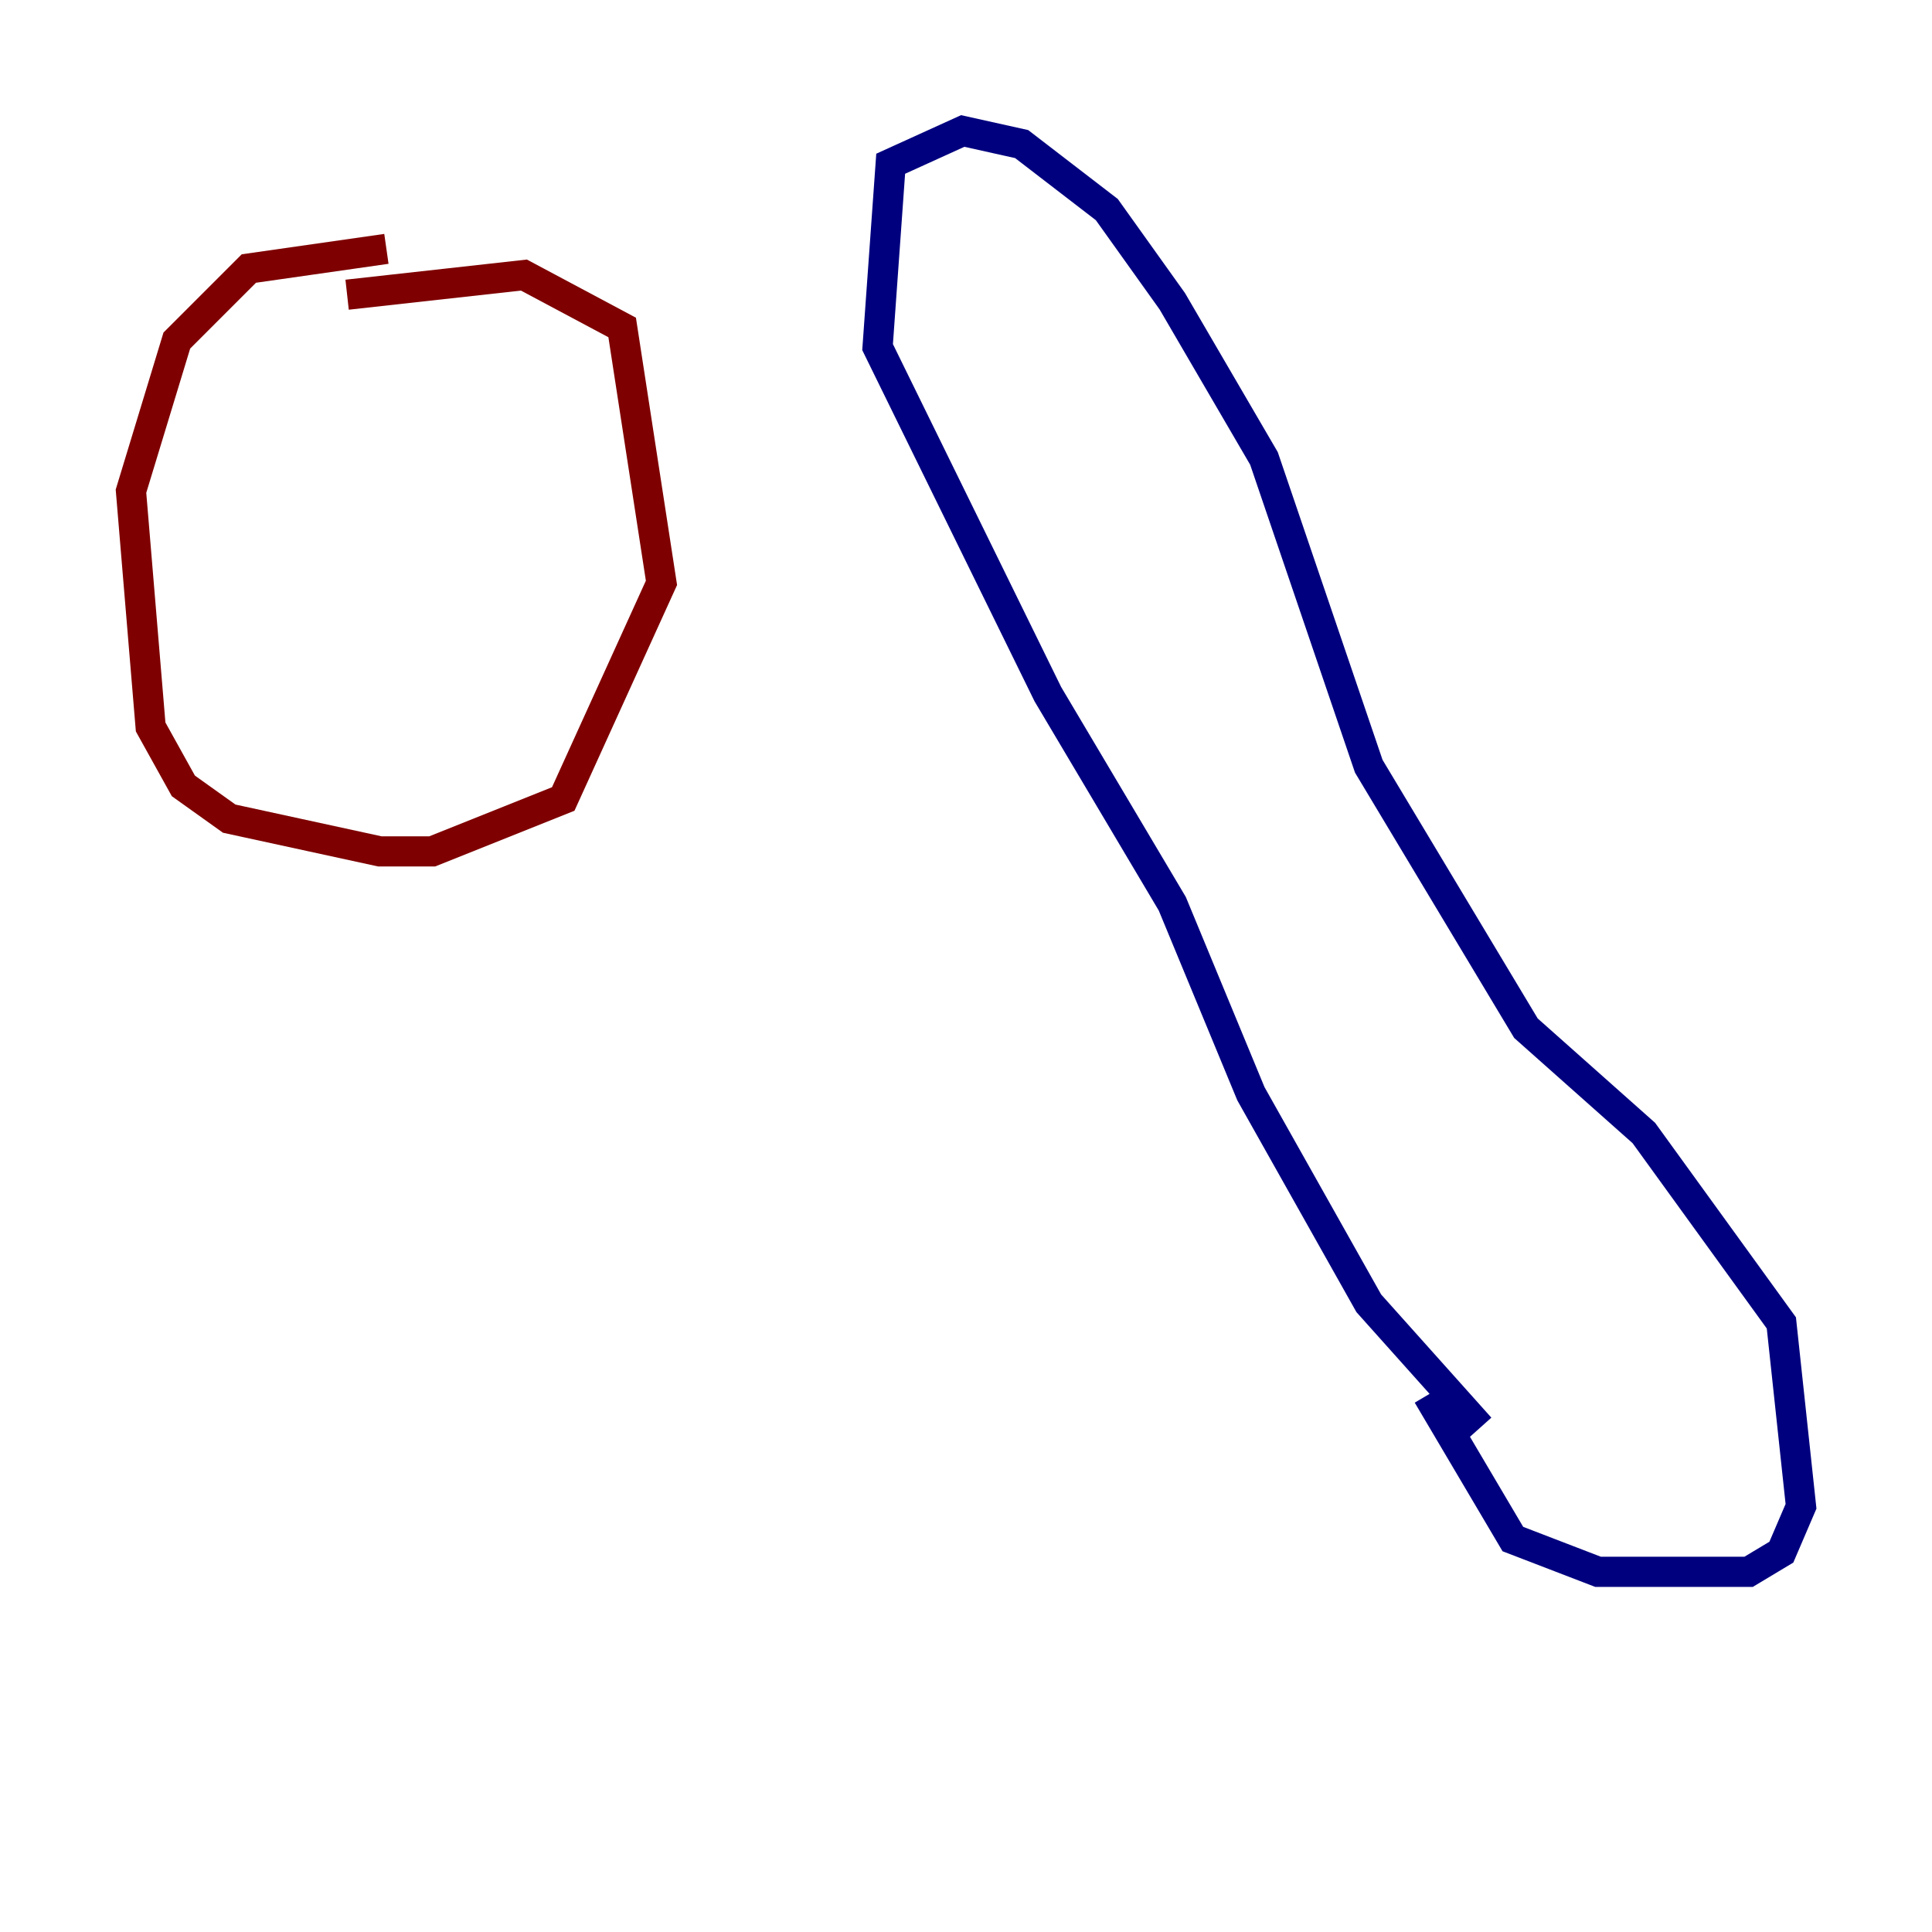 <?xml version="1.0" encoding="utf-8" ?>
<svg baseProfile="tiny" height="128" version="1.2" viewBox="0,0,128,128" width="128" xmlns="http://www.w3.org/2000/svg" xmlns:ev="http://www.w3.org/2001/xml-events" xmlns:xlink="http://www.w3.org/1999/xlink"><defs /><polyline fill="none" points="98.061,94.59 90.685,86.346 82.875,72.461 77.668,59.878 69.424,45.993 58.142,22.997 59.01,10.848 63.783,8.678 67.688,9.546 73.329,13.885 77.668,19.959 83.742,30.373 90.685,50.766 101.098,68.122 108.909,75.064 118.02,87.647 119.322,99.797 118.02,102.834 115.851,104.136 105.871,104.136 100.231,101.966 94.59,92.42" stroke="#00007f" stroke-width="2" /><polyline fill="none" points="25.6,16.488 16.488,17.79 11.715,22.563 8.678,32.542 9.98,48.163 12.149,52.068 15.186,54.237 25.166,56.407 28.637,56.407 37.315,52.936 43.824,38.617 41.22,21.695 34.712,18.224 22.997,19.525" stroke="#7f0000" stroke-width="2" /></svg>